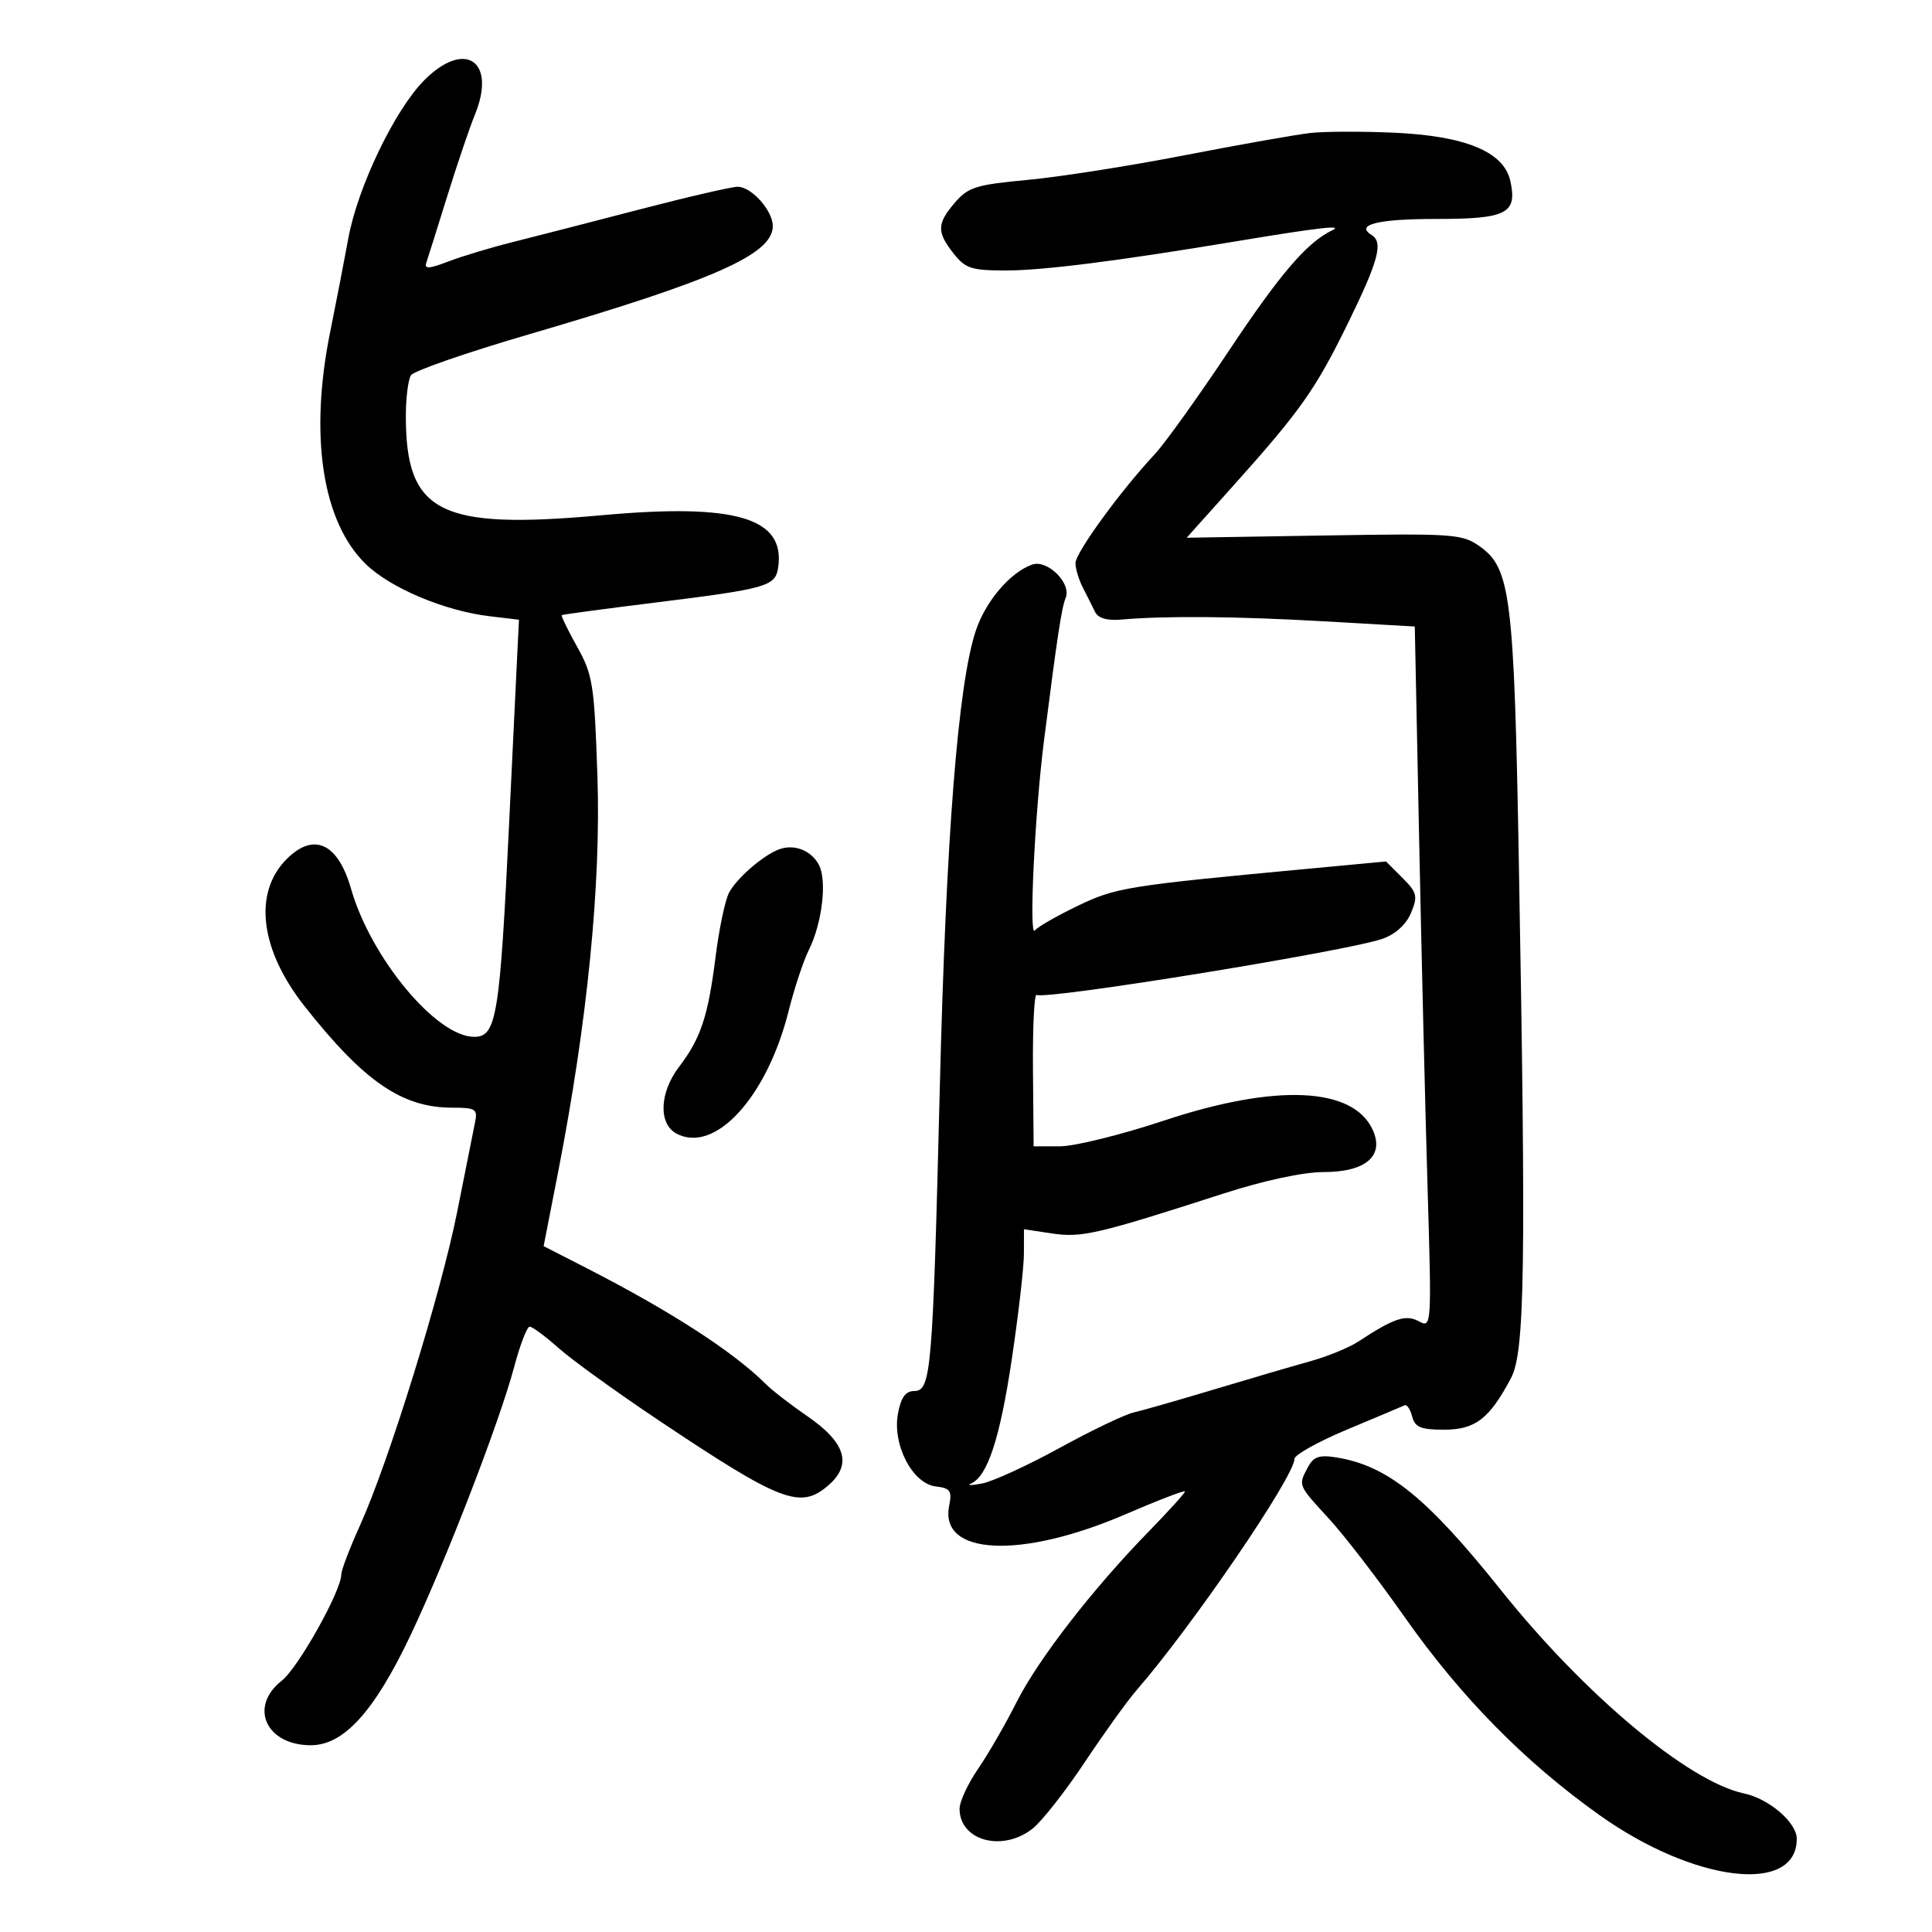<svg xmlns="http://www.w3.org/2000/svg" width="300" height="300" viewBox="0 0 300 300" version="1.1">
	<path d="M 65.917 12.418 C 61.326 17.011, 55.548 29.020, 54.089 37 C 53.435 40.575, 52.170 47.100, 51.278 51.500 C 47.996 67.674, 50.041 81.030, 56.804 87.599 C 60.636 91.320, 69.059 94.864, 76.033 95.690 L 80.587 96.230 80.357 100.865 C 80.231 103.414, 79.653 115.400, 79.073 127.500 C 77.615 157.908, 77.113 161, 73.627 161 C 67.765 161, 57.584 148.754, 54.507 138 C 52.480 130.916, 48.726 129.183, 44.521 133.388 C 39.277 138.632, 40.364 147.486, 47.335 156.304 C 56.554 167.967, 62.439 172, 70.239 172 C 73.852 172, 74.189 172.215, 73.769 174.250 C 73.514 175.488, 72.281 181.675, 71.028 188 C 68.508 200.720, 60.383 226.966, 55.892 236.888 C 54.301 240.402, 53 243.808, 53 244.457 C 53 247.028, 46.311 258.968, 43.736 260.993 C 38.604 265.030, 41.307 271, 48.266 271 C 53.370 271, 58.104 265.789, 63.709 254 C 69.201 242.449, 77.578 220.769, 79.841 212.253 C 80.753 208.818, 81.836 206.005, 82.247 206.003 C 82.658 206.001, 84.683 207.501, 86.747 209.337 C 88.811 211.172, 95.827 216.234, 102.338 220.587 C 121.290 233.255, 124.264 234.398, 128.591 230.675 C 132.371 227.424, 131.344 224.021, 125.338 219.888 C 122.783 218.130, 119.916 215.916, 118.967 214.967 C 113.911 209.911, 104.168 203.608, 90.958 196.848 L 84.415 193.500 86.663 182 C 91.195 158.815, 93.332 137.321, 92.769 120.579 C 92.288 106.262, 92.059 104.799, 89.610 100.419 C 88.159 97.821, 87.090 95.615, 87.235 95.515 C 87.381 95.416, 93.800 94.553, 101.500 93.597 C 119.198 91.402, 120.415 91.054, 120.839 88.081 C 121.935 80.394, 114.229 78.120, 93.477 80.002 C 68.196 82.295, 62.991 79.646, 63.021 64.500 C 63.026 61.750, 63.382 58.947, 63.811 58.272 C 64.240 57.596, 72.446 54.747, 82.046 51.940 C 110.982 43.481, 120 39.480, 120 35.102 C 120 32.703, 116.691 29, 114.547 29 C 113.603 29, 106.680 30.602, 99.165 32.560 C 91.649 34.518, 82.800 36.795, 79.500 37.619 C 76.200 38.444, 71.757 39.785, 69.627 40.600 C 66.616 41.752, 65.853 41.795, 66.197 40.791 C 66.441 40.081, 67.898 35.450, 69.436 30.500 C 70.974 25.550, 72.911 19.840, 73.740 17.812 C 77.140 9.496, 72.225 6.107, 65.917 12.418 M 203.500 20.647 C 201.300 20.890, 192.525 22.444, 184 24.099 C 175.475 25.755, 164.473 27.482, 159.550 27.937 C 151.612 28.670, 150.340 29.066, 148.300 31.437 C 145.467 34.731, 145.430 36.006, 148.073 39.365 C 149.903 41.692, 150.851 42, 156.186 42 C 161.956 42, 173.525 40.534, 192 37.462 C 204.655 35.357, 208.681 34.892, 206.909 35.739 C 202.957 37.629, 198.842 42.421, 190.799 54.500 C 186.038 61.650, 180.873 68.856, 179.321 70.514 C 174.050 76.146, 167 85.825, 167 87.429 C 167 88.308, 167.520 90.034, 168.155 91.264 C 168.791 92.494, 169.634 94.175, 170.029 95 C 170.506 95.995, 171.884 96.401, 174.124 96.207 C 181.062 95.604, 191.919 95.698, 205.594 96.479 L 219.687 97.284 220.354 129.892 C 220.720 147.826, 221.313 172.342, 221.671 184.371 C 222.315 206, 222.300 206.231, 220.331 205.177 C 218.260 204.069, 216.500 204.657, 210.898 208.330 C 209.466 209.269, 206.091 210.647, 203.398 211.394 C 200.704 212.140, 194 214.104, 188.500 215.757 C 183 217.410, 177.375 219.022, 176 219.339 C 174.625 219.655, 169.450 222.137, 164.500 224.853 C 159.550 227.569, 154.150 230.045, 152.500 230.356 C 150.850 230.666, 150.072 230.673, 150.771 230.370 C 153.337 229.258, 155.275 223.357, 157.108 211.076 C 158.141 204.159, 158.989 196.785, 158.993 194.689 L 159 190.877 163.366 191.532 C 167.959 192.221, 170.451 191.641, 189.900 185.359 C 196.236 183.313, 202.330 182, 205.495 182 C 212.073 182, 215.002 179.494, 213.156 175.444 C 210.116 168.771, 198.120 168.236, 180.757 174 C 174.130 176.200, 166.861 178, 164.604 177.999 L 160.500 177.999 160.398 166.032 C 160.342 159.450, 160.601 154.253, 160.973 154.483 C 162.307 155.308, 209.276 147.688, 214.705 145.766 C 216.701 145.059, 218.362 143.540, 219.108 141.740 C 220.183 139.144, 220.047 138.592, 217.764 136.309 L 215.222 133.768 202.861 134.926 C 174.964 137.538, 173.254 137.815, 167.310 140.676 C 164.115 142.214, 161.132 143.929, 160.681 144.486 C 159.744 145.647, 160.688 126.185, 162.111 115 C 164.189 98.675, 164.834 94.433, 165.481 92.827 C 166.395 90.559, 162.637 86.837, 160.273 87.669 C 156.869 88.867, 153.042 93.358, 151.520 97.940 C 148.761 106.247, 146.905 129.836, 145.930 169 C 144.832 213.100, 144.586 216, 141.940 216 C 140.620 216, 139.904 216.996, 139.438 219.481 C 138.533 224.303, 141.679 230.380, 145.303 230.813 C 147.573 231.084, 147.852 231.490, 147.383 233.836 C 145.843 241.536, 158.521 242.141, 174.750 235.142 C 179.838 232.948, 184 231.353, 184 231.598 C 184 231.842, 181.486 234.620, 178.413 237.771 C 169.628 246.779, 161.194 257.672, 157.825 264.361 C 156.125 267.738, 153.444 272.381, 151.867 274.680 C 150.290 276.979, 149 279.760, 149 280.859 C 149 285.825, 155.646 287.639, 160.333 283.953 C 161.765 282.826, 165.403 278.198, 168.418 273.666 C 171.433 269.135, 175.059 264.094, 176.476 262.464 C 185.136 252.501, 201 229.265, 201 226.544 C 201 225.911, 204.713 223.842, 209.250 221.947 C 213.787 220.051, 217.780 218.369, 218.123 218.209 C 218.465 218.049, 218.986 218.837, 219.279 219.959 C 219.715 221.625, 220.624 222, 224.232 222 C 229.088 222, 231.269 220.321, 234.623 214 C 236.781 209.933, 236.975 197.082, 235.839 133.500 C 235.110 92.710, 234.559 88.246, 229.833 84.881 C 227.055 82.903, 225.879 82.819, 205.589 83.151 L 184.265 83.500 191.434 75.500 C 201.993 63.718, 204.278 60.477, 209.378 50.045 C 214.063 40.462, 214.818 37.624, 212.984 36.490 C 210.391 34.887, 213.937 34, 222.937 34 C 233.993 34, 235.634 33.164, 234.521 28.098 C 233.527 23.571, 227.571 21.103, 216.440 20.605 C 211.523 20.385, 205.700 20.404, 203.500 20.647 M 120.918 131.905 C 118.442 132.855, 114.414 136.358, 113.210 138.607 C 112.601 139.745, 111.654 144.256, 111.106 148.631 C 109.953 157.819, 108.813 161.245, 105.431 165.679 C 102.397 169.657, 102.213 174.508, 105.038 176.020 C 111.002 179.212, 119.085 170.394, 122.444 157.033 C 123.338 153.477, 124.752 149.202, 125.586 147.533 C 127.670 143.363, 128.453 136.715, 127.147 134.275 C 125.939 132.017, 123.270 131.002, 120.918 131.905 M 203.097 227.819 C 201.565 230.681, 201.516 230.560, 206.333 235.793 C 208.717 238.382, 213.985 245.225, 218.041 251 C 226.808 263.482, 236.748 273.591, 248.397 281.870 C 263.104 292.322, 279 294.226, 279 285.536 C 279 283, 274.707 279.309, 270.795 278.481 C 262.196 276.662, 246.036 263.147, 233.111 246.965 C 221.577 232.524, 215.483 227.602, 207.546 226.314 C 204.858 225.878, 203.976 226.176, 203.097 227.819" stroke="none" fill="black" fill-rule="evenodd"/>
</svg>